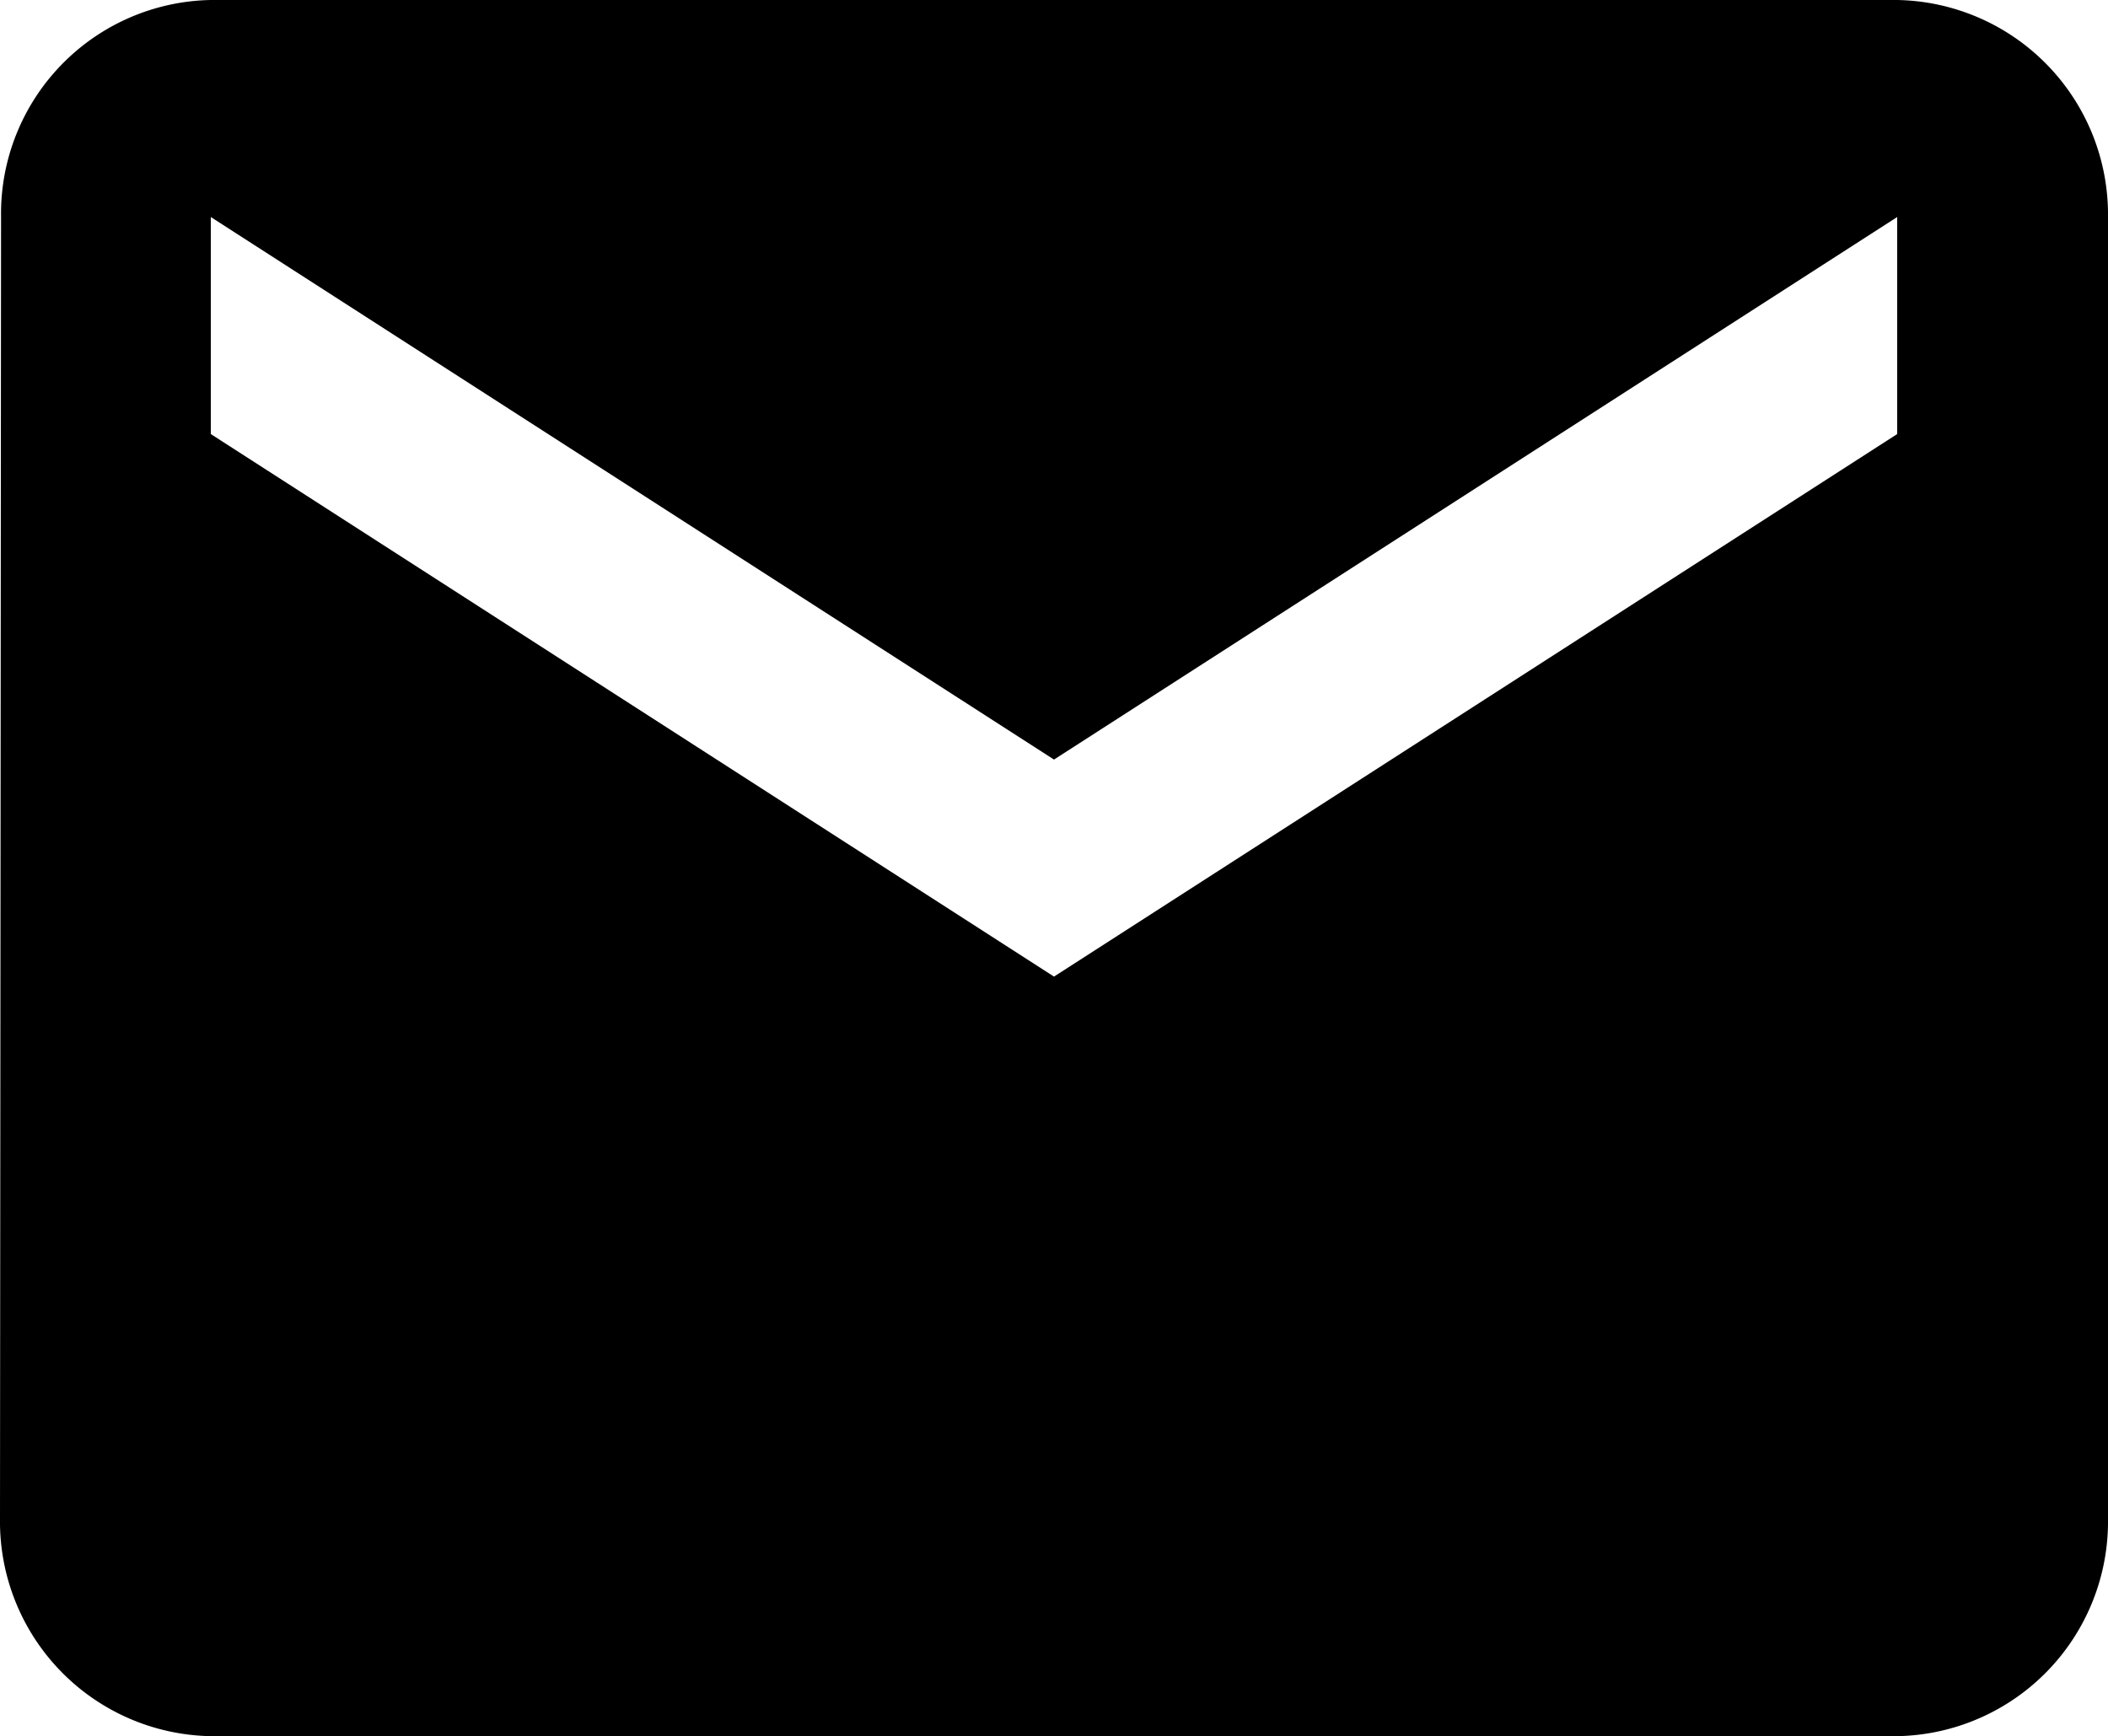 <svg xmlns="http://www.w3.org/2000/svg" width="28" height="23.063" viewBox="0 0 28 23.063">
  <path id="Icon_material-email" data-name="Icon material-email" d="M28.2,6H5.8A2.839,2.839,0,0,0,3.014,8.883L3,26.18a2.851,2.851,0,0,0,2.8,2.883H28.2A2.851,2.851,0,0,0,31,26.18V8.883A2.851,2.851,0,0,0,28.2,6Zm0,5.766L17,18.973,5.8,11.766V8.883L17,16.09,28.2,8.883Z" transform="translate(-3 -6)"/>
</svg>
